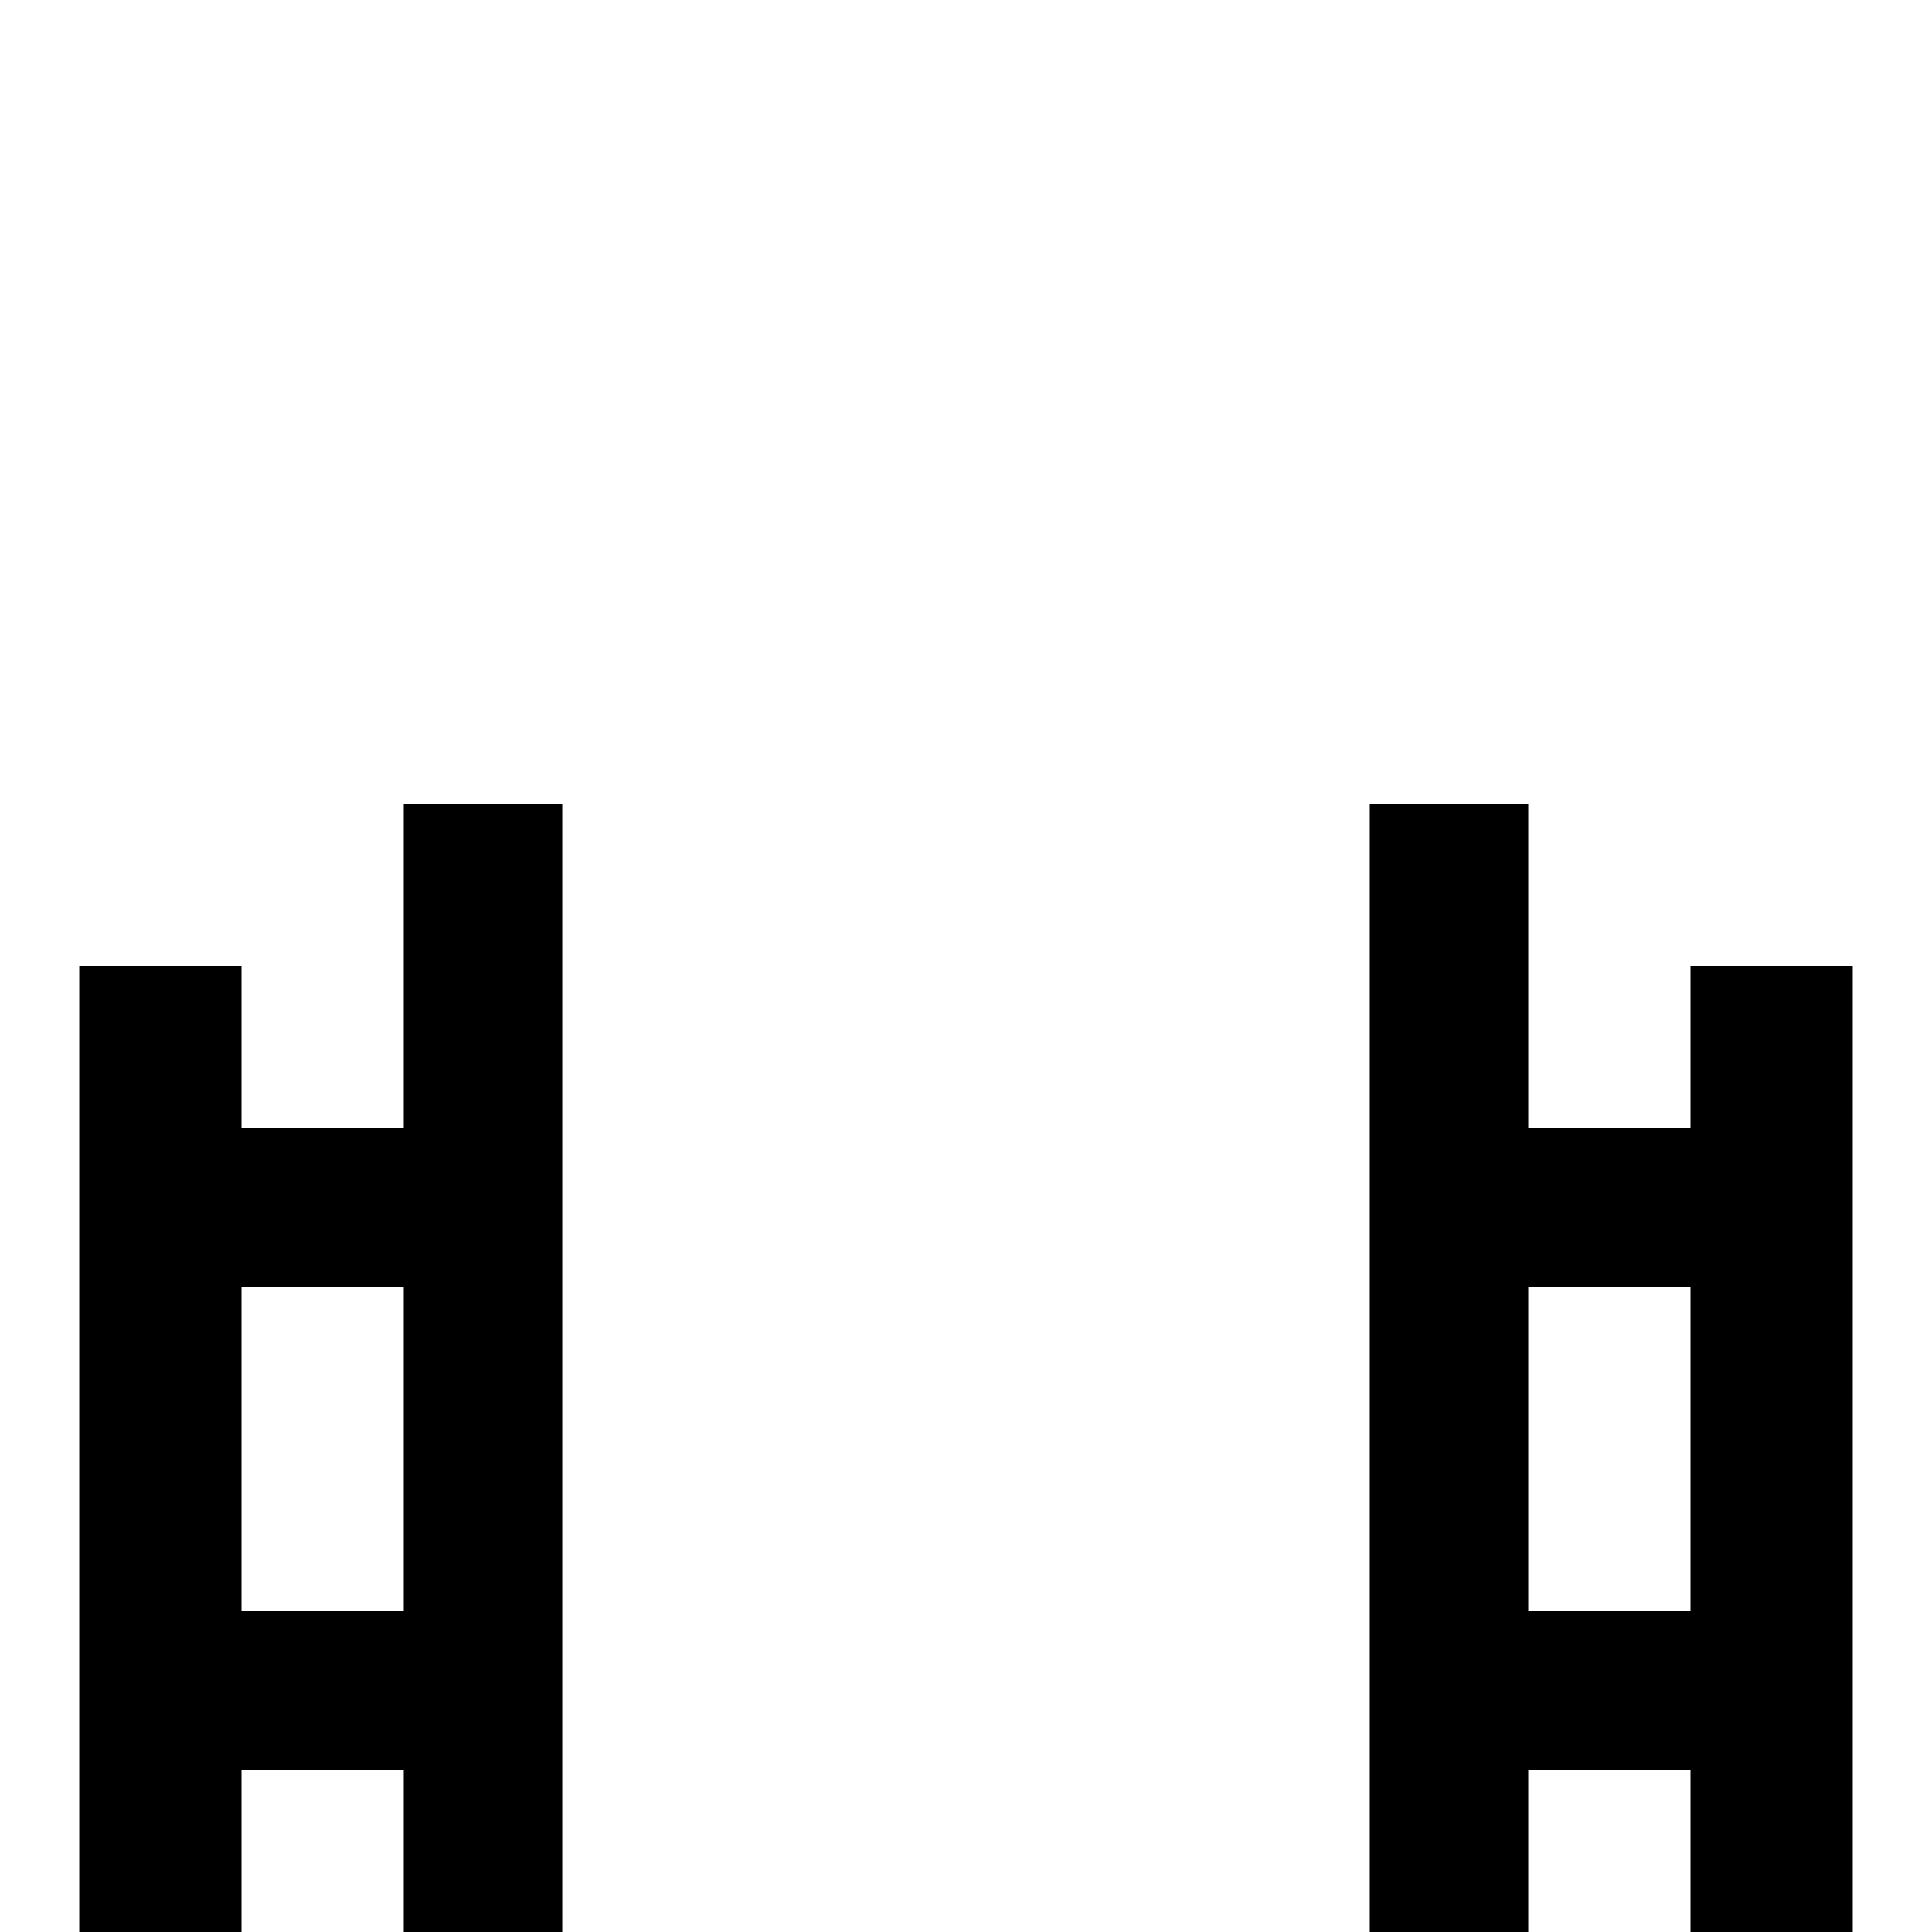 <svg xmlns="http://www.w3.org/2000/svg" viewBox="0 -512 512 512">
	<path fill="#000000" d="M149 0V-299H107V-213H64V-256H21V0H64V-43H107V0ZM64 -85V-171H107V-85ZM448 -256V-213H405V-299H363V0H405V-43H448V0H491V-256ZM448 -85H405V-171H448Z"/>
</svg>